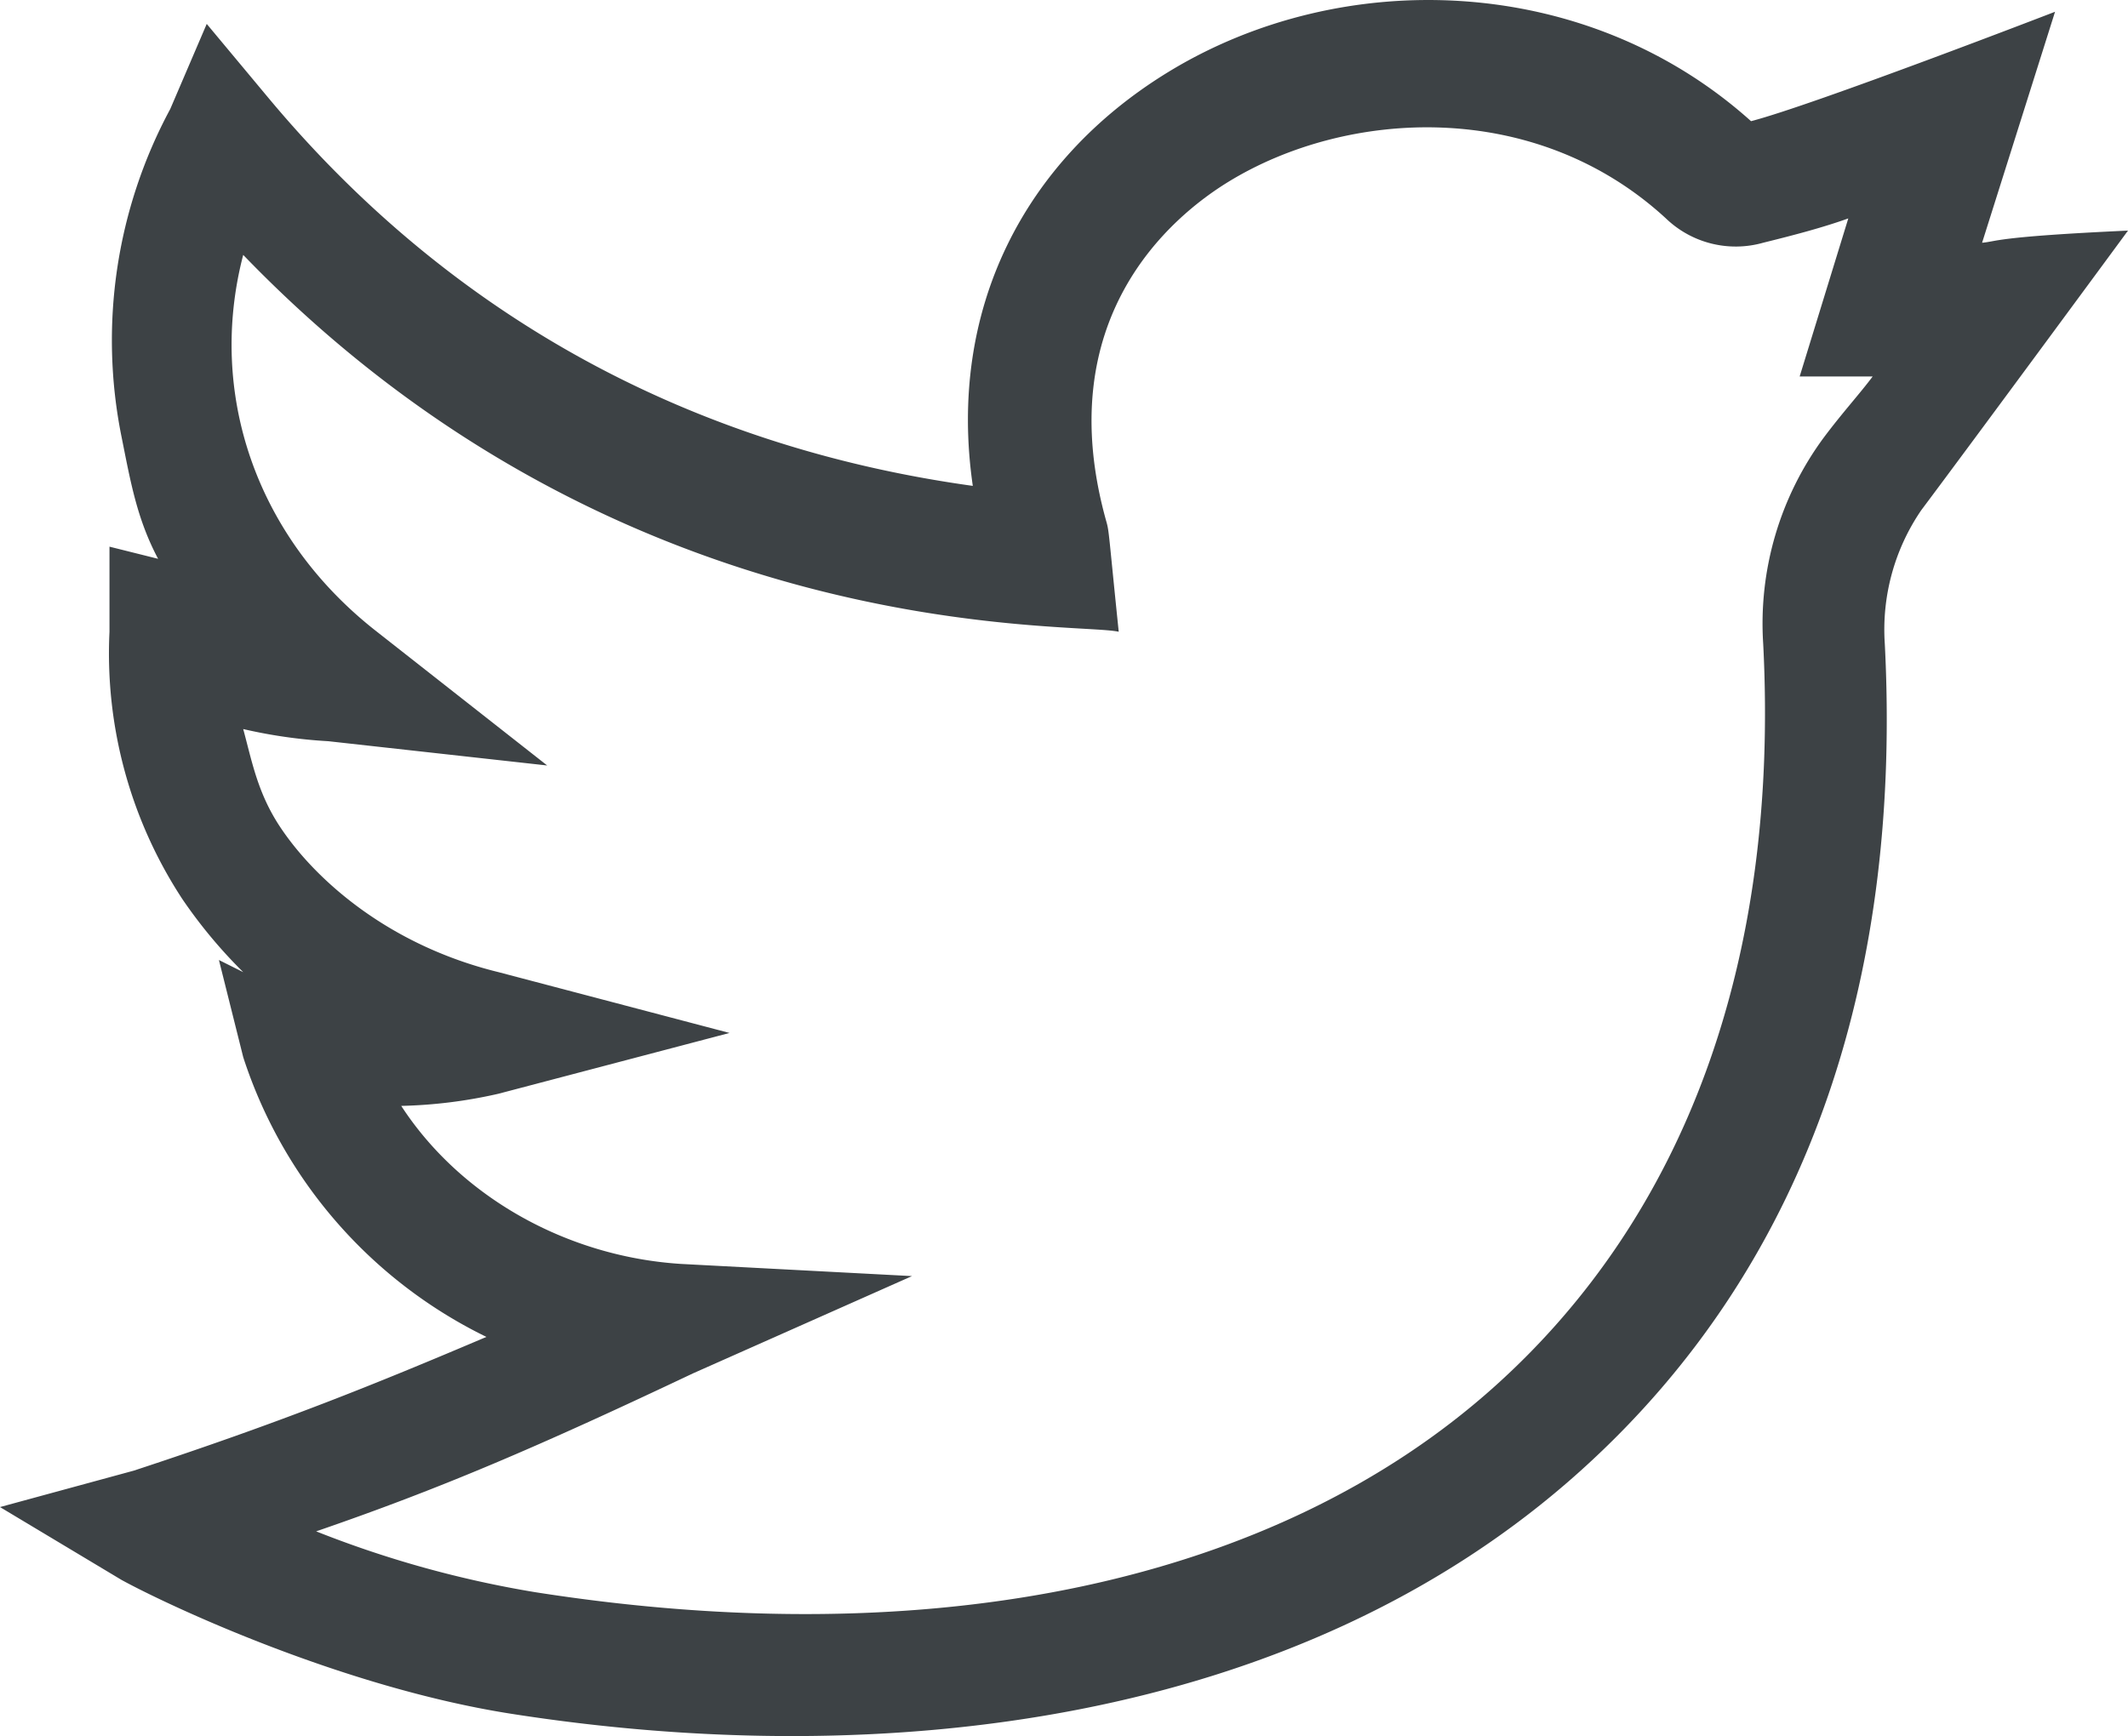 <svg xmlns="http://www.w3.org/2000/svg" width="214.448" height="175" viewBox="0 0 214.448 175">
  <path id="twitter" d="M214.53,22.983c-13.463.62-13.183,1.1-14.705,1.225L207.177.925s-24.326,9.391-30.635,11.029c-16.57-14.893-41.212-15.724-58.82-4.9C103.3,15.917,95.533,30.923,98.115,48.716,70.051,44.822,45.709,31.928,27.041,9.5L20.914,2.15l-3.676,8.578a49.158,49.158,0,0,0-4.9,33.086c.908,4.52,1.539,8.218,3.676,12.254l-4.9-1.225v8.578a45.152,45.152,0,0,0,7.353,26.959,49.547,49.547,0,0,0,6.127,7.353l-2.451-1.225,2.451,9.8A47.768,47.768,0,0,0,49.1,134.5c-11.3,4.8-20.531,8.544-35.537,13.48L.081,151.652,12.336,159c4.835,2.644,22.333,10.831,39.213,13.48,37.523,5.885,79.4,1.106,107.837-24.508,23.955-21.575,32.268-51.392,30.635-83.329a21.322,21.322,0,0,1,3.676-13.48C199.009,44.076,214.5,23.03,214.53,22.983ZM183.894,43.815a31.579,31.579,0,0,0-6.127,20.832c1.648,32.214-8.023,57.7-26.959,74.751C128.688,159.32,94.086,166.518,54,160.23A106.966,106.966,0,0,1,31.942,154.1c12.581-4.329,22.3-8.5,37.988-15.93l22.058-9.8L68.7,127.143c-11.583-.741-22.256-6.816-28.185-15.93a48.674,48.674,0,0,0,9.8-1.225l23.283-6.127L50.324,97.733c-11.3-2.768-18.643-9.519-22.058-14.705-2.242-3.408-2.8-6.585-3.676-9.8a50.73,50.73,0,0,0,8.578,1.225L55.225,76.9,38.069,63.421C25.781,53.837,20.98,39.277,24.59,25.433c38.352,39.779,83.7,36.936,88.23,37.988-1-9.691-.964-10.106-1.225-11.029-5.8-20.52,6.516-30.785,12.254-34.312,11.985-7.366,30.938-8.459,44.115,3.676a10.148,10.148,0,0,0,9.8,2.451c3.233-.8,5.98-1.525,8.578-2.451l-4.9,15.93H188.8C187.493,39.435,185.774,41.307,183.894,43.815Zm0,0" transform="translate(-0.081 0.261)" fill="#3d4245"/>
</svg>

